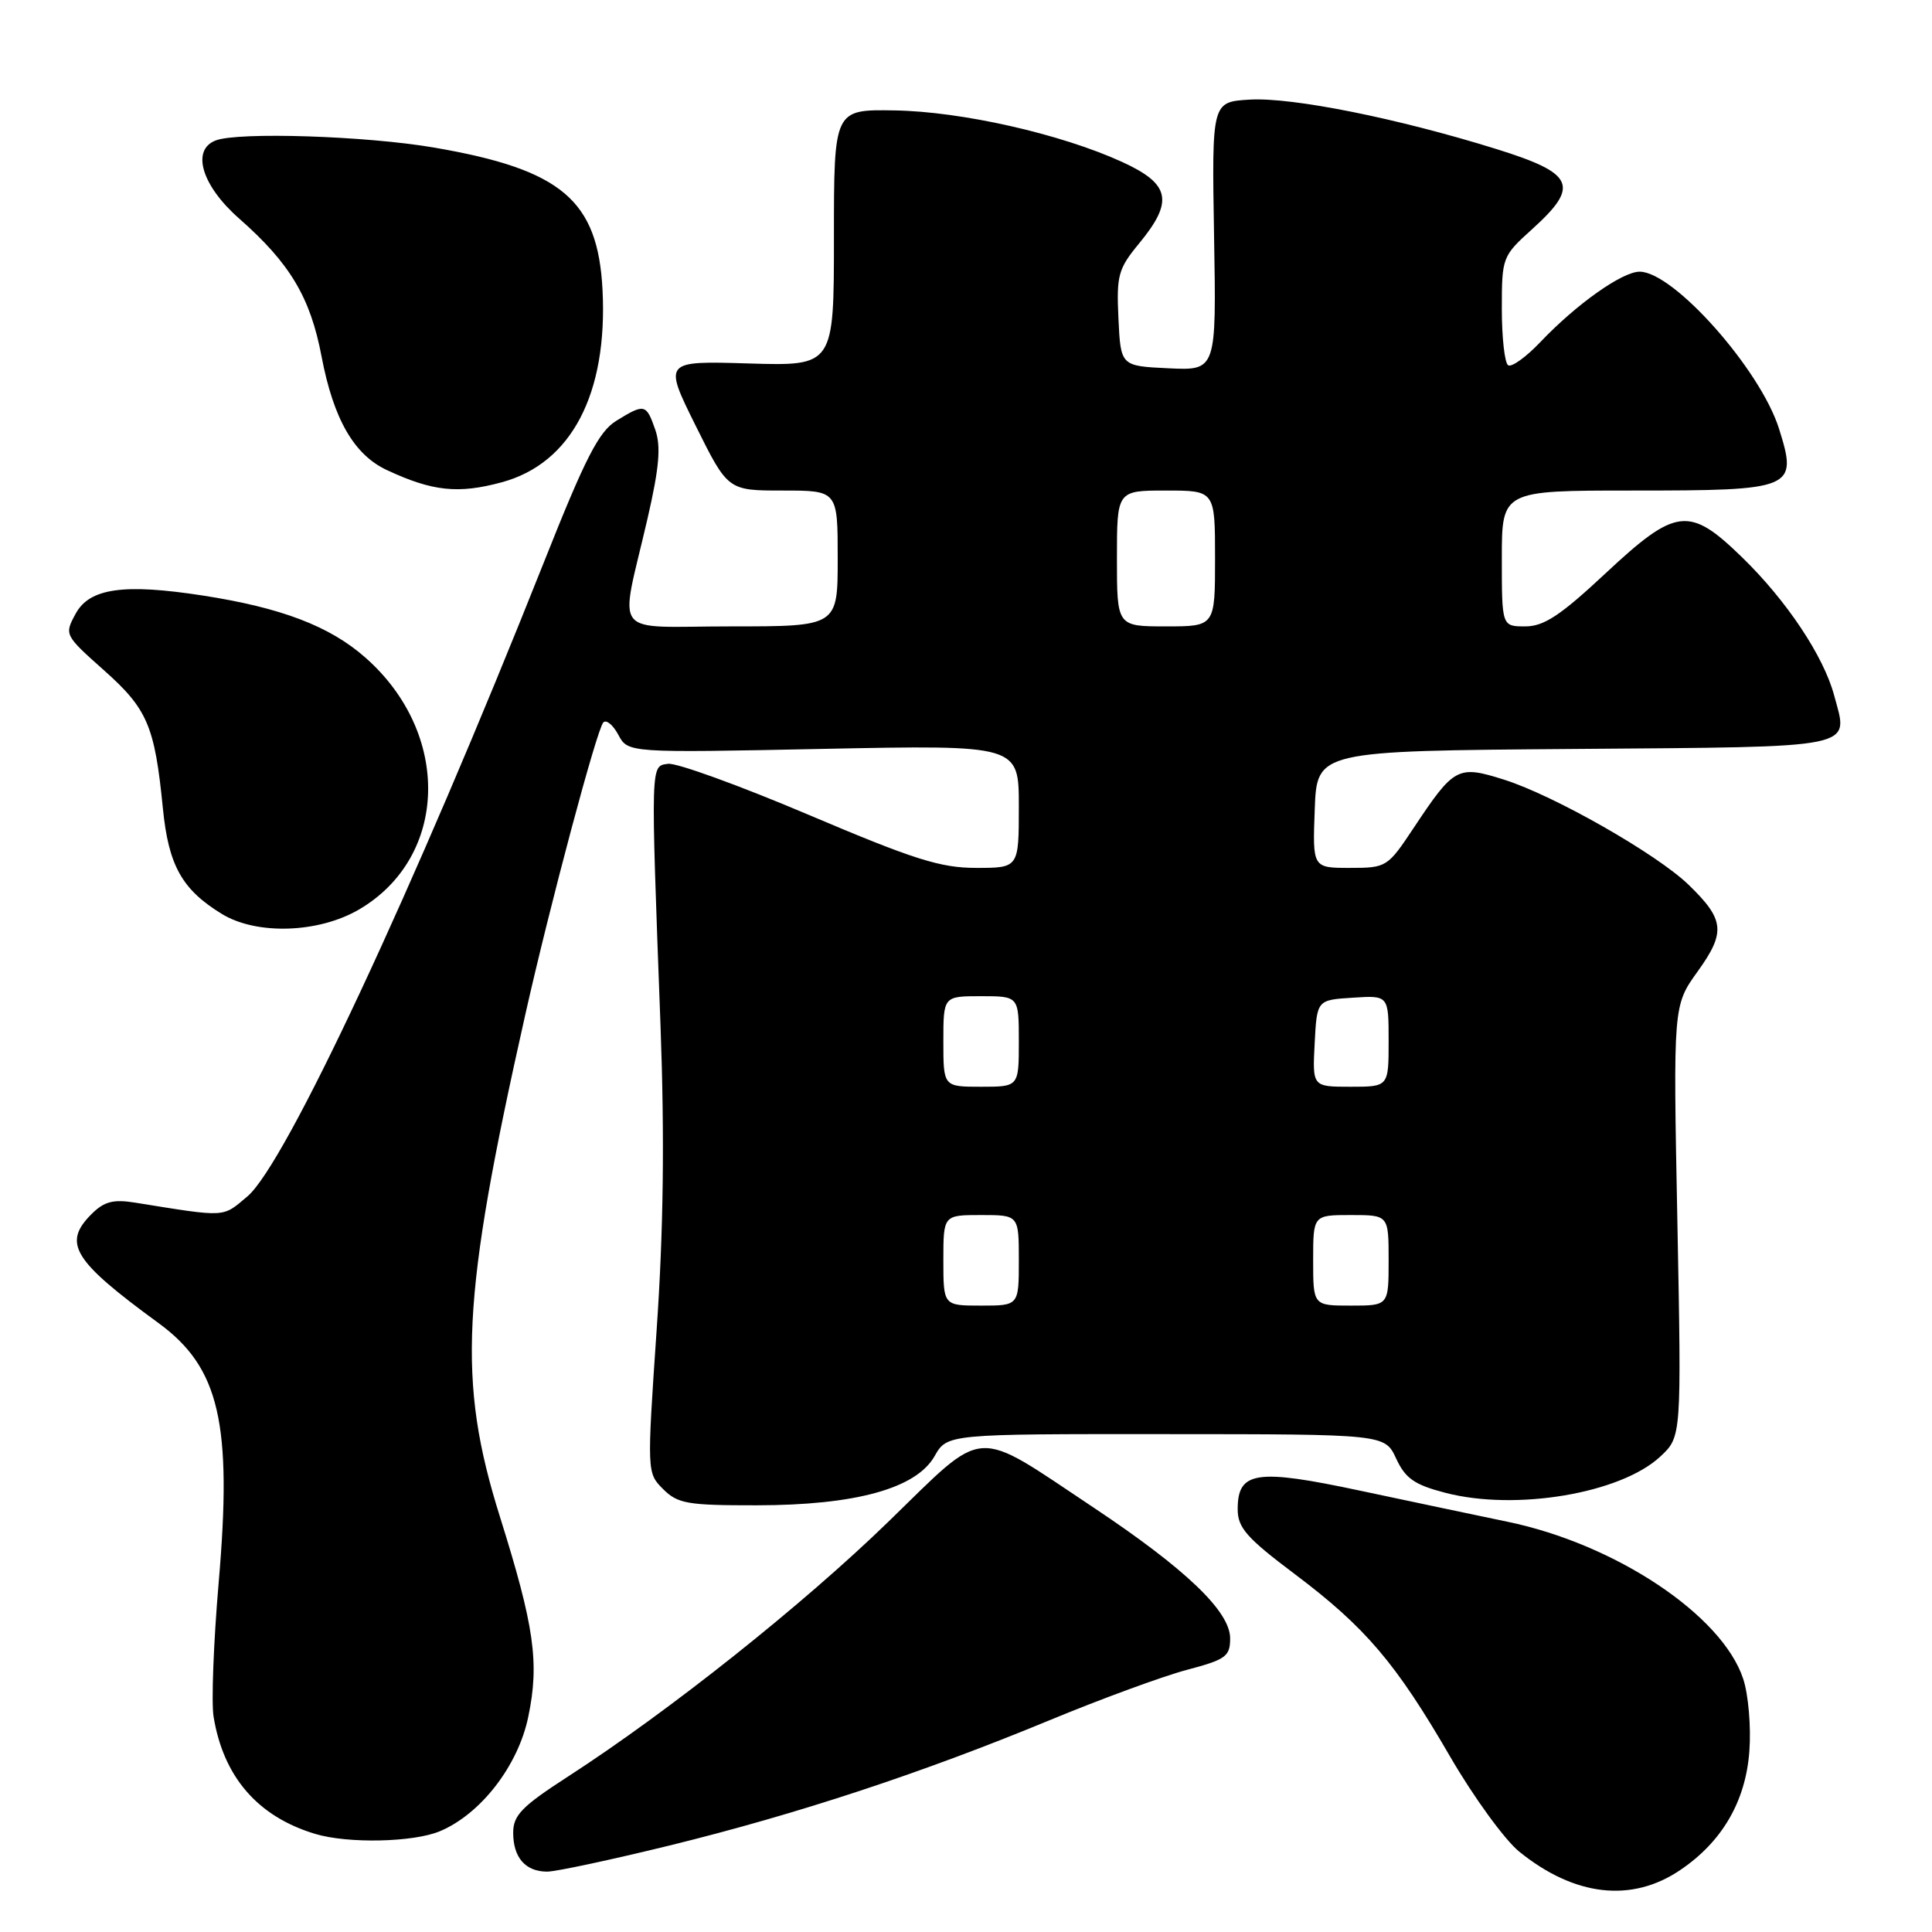 <?xml version="1.0" encoding="UTF-8" standalone="no"?>
<!DOCTYPE svg PUBLIC "-//W3C//DTD SVG 1.1//EN" "http://www.w3.org/Graphics/SVG/1.1/DTD/svg11.dtd" >
<svg xmlns="http://www.w3.org/2000/svg" xmlns:xlink="http://www.w3.org/1999/xlink" version="1.1" viewBox="0 0 256 256">
 <g >
 <path fill="currentColor"
d=" M 222.64 247.79 C 228.21 244.03 231.32 238.66 231.80 232.03 C 232.04 228.83 231.67 224.52 230.98 222.45 C 228.20 214.02 214.07 204.60 199.75 201.64 C 195.76 200.81 186.99 198.96 180.26 197.53 C 166.43 194.58 164.00 194.95 164.00 199.98 C 164.00 202.43 165.18 203.78 171.57 208.58 C 180.95 215.64 184.95 220.35 192.15 232.76 C 195.26 238.12 199.37 243.77 201.28 245.33 C 208.61 251.28 216.19 252.16 222.64 247.79 Z  M 88.71 244.54 C 105.68 240.37 122.15 234.94 139.00 227.97 C 145.88 225.12 154.09 222.11 157.25 221.27 C 162.43 219.90 163.00 219.49 163.00 217.09 C 163.00 213.52 157.12 207.90 144.89 199.75 C 128.77 189.03 130.84 188.89 117.72 201.63 C 106.42 212.61 88.66 226.74 75.25 235.41 C 69.14 239.36 68.00 240.53 68.00 242.85 C 68.00 246.14 69.63 248.00 72.50 248.00 C 73.66 248.00 80.95 246.44 88.71 244.54 Z  M 58.28 242.65 C 63.70 240.38 68.66 233.97 70.00 227.48 C 71.49 220.33 70.81 215.53 66.25 201.00 C 60.58 182.93 61.13 172.14 69.59 134.50 C 72.89 119.83 79.07 96.69 79.94 95.73 C 80.33 95.31 81.22 96.04 81.93 97.36 C 83.21 99.76 83.21 99.76 109.11 99.23 C 135.00 98.71 135.00 98.71 135.00 106.85 C 135.00 115.00 135.00 115.00 129.35 115.00 C 124.60 115.00 121.10 113.89 107.13 107.96 C 98.01 104.09 89.63 101.05 88.52 101.21 C 86.19 101.54 86.21 100.71 87.52 135.86 C 88.07 150.76 87.92 162.96 87.01 176.19 C 85.72 195.13 85.72 195.16 87.87 197.32 C 89.81 199.25 91.10 199.47 100.27 199.46 C 113.36 199.45 121.39 197.23 123.83 192.96 C 125.50 190.01 125.50 190.01 154.50 190.03 C 183.50 190.04 183.50 190.04 185.00 193.27 C 186.22 195.90 187.42 196.74 191.50 197.80 C 200.85 200.24 214.76 197.89 220.00 193.00 C 222.81 190.38 222.81 190.38 222.26 161.81 C 221.70 133.24 221.70 133.24 224.95 128.72 C 228.69 123.51 228.52 121.86 223.74 117.23 C 219.53 113.16 205.94 105.41 199.30 103.31 C 193.16 101.37 192.69 101.62 187.34 109.67 C 183.86 114.91 183.73 115.00 178.86 115.00 C 173.92 115.00 173.92 115.00 174.21 107.25 C 174.50 99.50 174.50 99.50 208.65 99.24 C 246.65 98.94 244.96 99.29 243.03 92.13 C 241.64 86.95 236.74 79.59 230.88 73.89 C 223.83 67.02 222.11 67.22 212.71 76.00 C 206.76 81.56 204.57 83.00 202.11 83.00 C 199.00 83.00 199.00 83.00 199.00 74.00 C 199.00 65.00 199.00 65.00 216.31 65.00 C 237.74 65.00 238.24 64.79 235.73 56.81 C 233.25 48.94 221.76 36.00 217.26 36.00 C 214.95 36.00 208.87 40.31 204.09 45.34 C 202.22 47.31 200.30 48.69 199.84 48.40 C 199.38 48.12 199.00 44.76 199.00 40.94 C 199.00 34.11 199.06 33.94 203.00 30.38 C 209.38 24.62 208.65 22.98 198.25 19.74 C 185.14 15.66 171.23 12.87 165.59 13.20 C 160.57 13.50 160.57 13.50 160.87 31.30 C 161.18 49.10 161.18 49.10 154.84 48.80 C 148.50 48.50 148.50 48.50 148.20 42.22 C 147.93 36.48 148.16 35.62 150.95 32.24 C 155.55 26.66 155.07 24.38 148.69 21.46 C 140.58 17.75 127.42 14.77 118.50 14.63 C 110.50 14.50 110.50 14.50 110.50 31.50 C 110.50 48.50 110.50 48.50 99.21 48.16 C 87.92 47.82 87.92 47.82 92.18 56.41 C 96.45 65.00 96.45 65.00 103.72 65.00 C 111.00 65.00 111.00 65.00 111.00 74.00 C 111.00 83.00 111.00 83.00 96.89 83.00 C 80.67 83.00 82.09 84.83 85.81 68.67 C 87.36 61.93 87.60 59.14 86.82 56.92 C 85.63 53.51 85.40 53.45 81.66 55.76 C 79.35 57.18 77.57 60.64 72.07 74.50 C 54.75 118.07 37.81 154.30 32.78 158.53 C 29.42 161.36 30.14 161.32 17.87 159.35 C 15.00 158.89 13.79 159.21 12.12 160.88 C 8.26 164.74 9.68 167.04 21.00 175.31 C 29.09 181.21 30.80 188.60 28.97 209.76 C 28.30 217.60 27.99 225.56 28.30 227.46 C 29.60 235.45 34.15 240.71 41.76 243.00 C 46.10 244.31 54.77 244.12 58.28 242.65 Z  M 47.58 120.51 C 59.43 113.56 59.84 97.19 48.41 87.13 C 43.69 82.97 37.29 80.53 26.93 78.92 C 16.42 77.29 11.87 77.93 10.03 81.31 C 8.51 84.10 8.54 84.15 13.77 88.81 C 19.55 93.95 20.50 96.19 21.58 107.08 C 22.33 114.69 24.11 117.87 29.41 121.11 C 34.02 123.92 42.21 123.65 47.58 120.51 Z  M 66.50 63.90 C 75.71 61.40 80.53 52.19 79.84 38.44 C 79.23 26.52 74.44 22.46 57.50 19.55 C 48.52 18.01 31.58 17.46 28.58 18.61 C 25.31 19.86 26.72 24.59 31.68 28.95 C 38.43 34.89 41.12 39.39 42.61 47.24 C 44.19 55.54 46.91 60.26 51.27 62.29 C 57.31 65.11 60.72 65.47 66.50 63.90 Z  M 125.00 167.00 C 125.00 161.00 125.00 161.00 130.00 161.00 C 135.00 161.00 135.00 161.00 135.00 167.00 C 135.00 173.00 135.00 173.00 130.00 173.00 C 125.00 173.00 125.00 173.00 125.00 167.00 Z  M 174.00 167.00 C 174.00 161.00 174.00 161.00 179.00 161.00 C 184.00 161.00 184.00 161.00 184.00 167.00 C 184.00 173.00 184.00 173.00 179.00 173.00 C 174.00 173.00 174.00 173.00 174.00 167.00 Z  M 125.00 138.00 C 125.00 132.00 125.00 132.00 130.00 132.00 C 135.00 132.00 135.00 132.00 135.00 138.00 C 135.00 144.00 135.00 144.00 130.00 144.00 C 125.00 144.00 125.00 144.00 125.00 138.00 Z  M 174.20 138.25 C 174.50 132.50 174.50 132.50 179.25 132.20 C 184.00 131.89 184.00 131.89 184.00 137.95 C 184.00 144.00 184.00 144.00 178.95 144.00 C 173.90 144.00 173.90 144.00 174.20 138.25 Z  M 148.00 74.00 C 148.00 65.00 148.00 65.00 154.50 65.00 C 161.00 65.00 161.00 65.00 161.00 74.00 C 161.00 83.00 161.00 83.00 154.50 83.00 C 148.00 83.00 148.00 83.00 148.00 74.00 Z "/>
</g>
</svg>